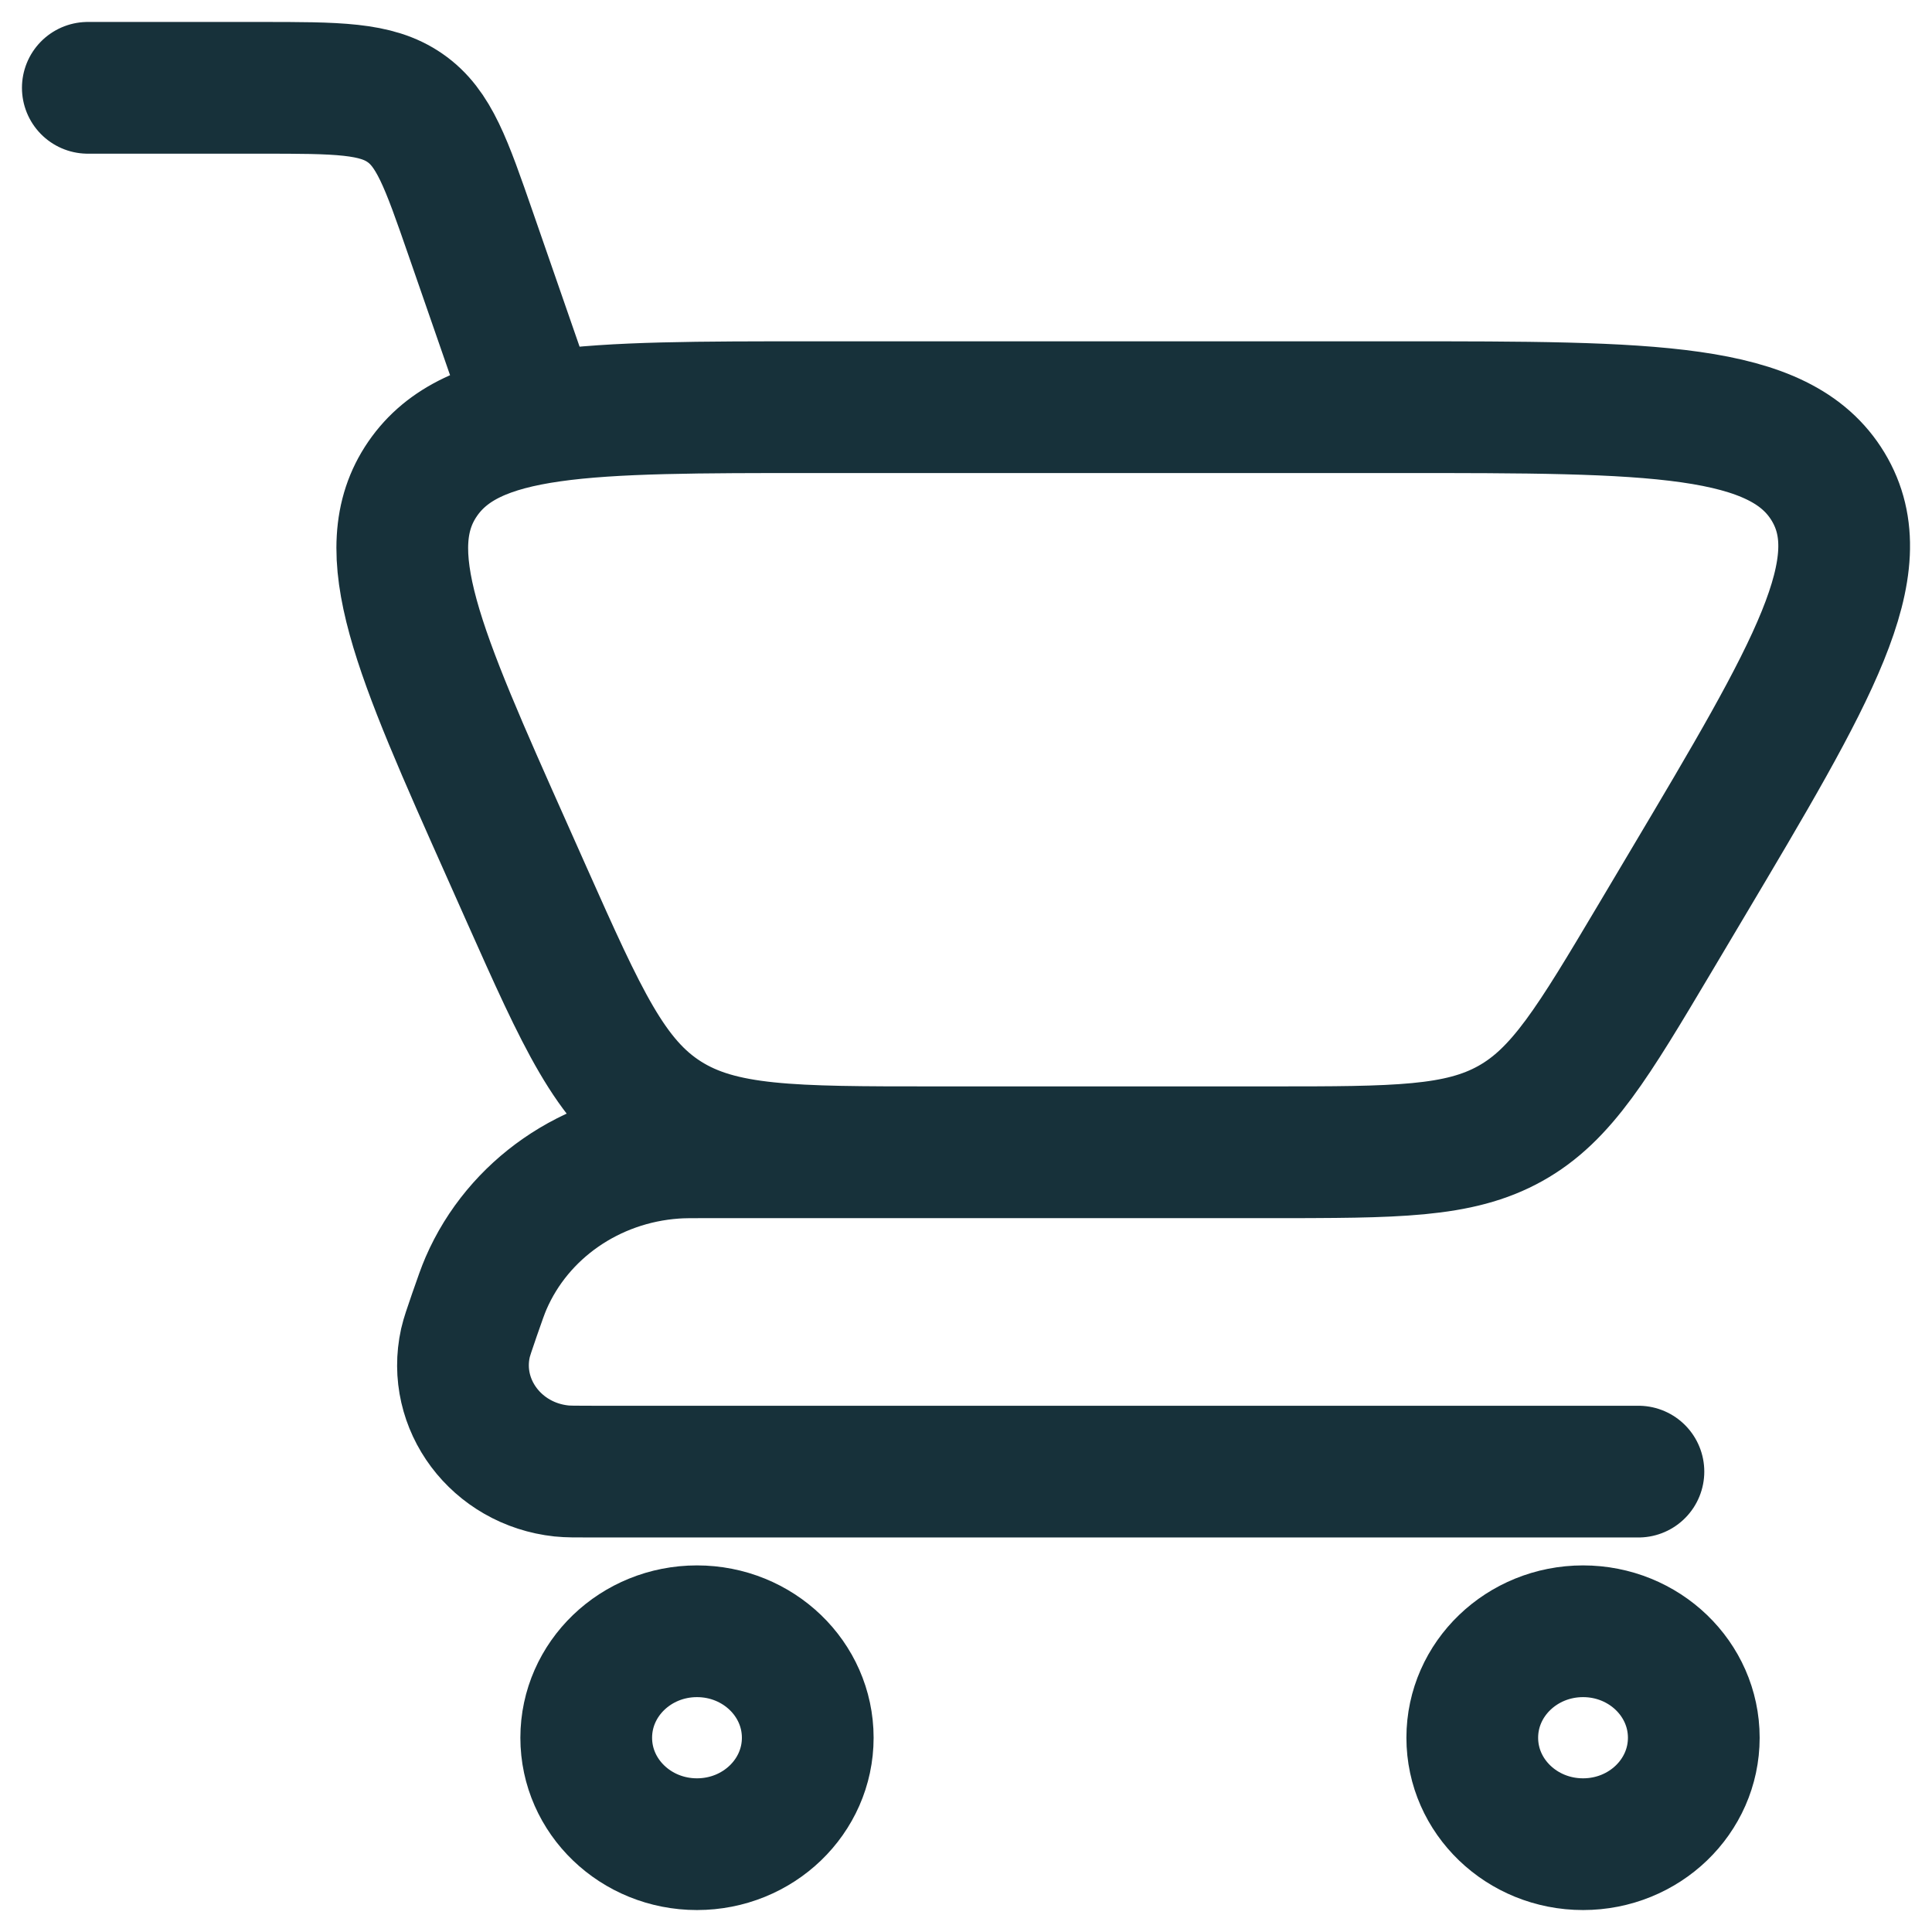 <svg width="44" height="44" viewBox="0 0 44 44" fill="none" xmlns="http://www.w3.org/2000/svg">
<path d="M2 2H5.931C7.686 2 8.564 2 9.224 2.458C9.885 2.915 10.162 3.715 10.717 5.315L12.09 9.273M37.314 33.515H13.479C13.111 33.515 12.926 33.515 12.786 33.5C11.304 33.341 10.289 31.987 10.6 30.585C10.63 30.453 10.688 30.285 10.804 29.948C10.934 29.575 10.999 29.388 11.07 29.224C11.802 27.537 13.459 26.39 15.355 26.256C15.54 26.242 15.745 26.242 16.154 26.242H29.747M21.265 26.242H28.936C31.793 26.242 33.222 26.242 34.396 25.587C35.57 24.933 36.279 23.741 37.697 21.357L38.412 20.154C41.289 15.315 42.727 12.895 41.634 11.084C40.54 9.273 37.641 9.273 31.841 9.273H18.521C13.337 9.273 10.746 9.273 9.624 10.907C8.503 12.542 9.524 14.831 11.566 19.41L11.991 20.365C13.262 23.216 13.898 24.641 15.162 25.442C16.425 26.242 18.038 26.242 21.265 26.242ZM38.575 39.576C38.575 40.915 37.446 42 36.053 42C34.66 42 33.53 40.915 33.53 39.576C33.53 38.237 34.66 37.151 36.053 37.151C37.446 37.151 38.575 38.237 38.575 39.576ZM18.396 39.576C18.396 40.915 17.267 42 15.873 42C14.48 42 13.351 40.915 13.351 39.576C13.351 38.237 14.48 37.151 15.873 37.151C17.267 37.151 18.396 38.237 18.396 39.576Z" stroke="#17313A" stroke-width="3" stroke-linecap="round"/>
</svg>
